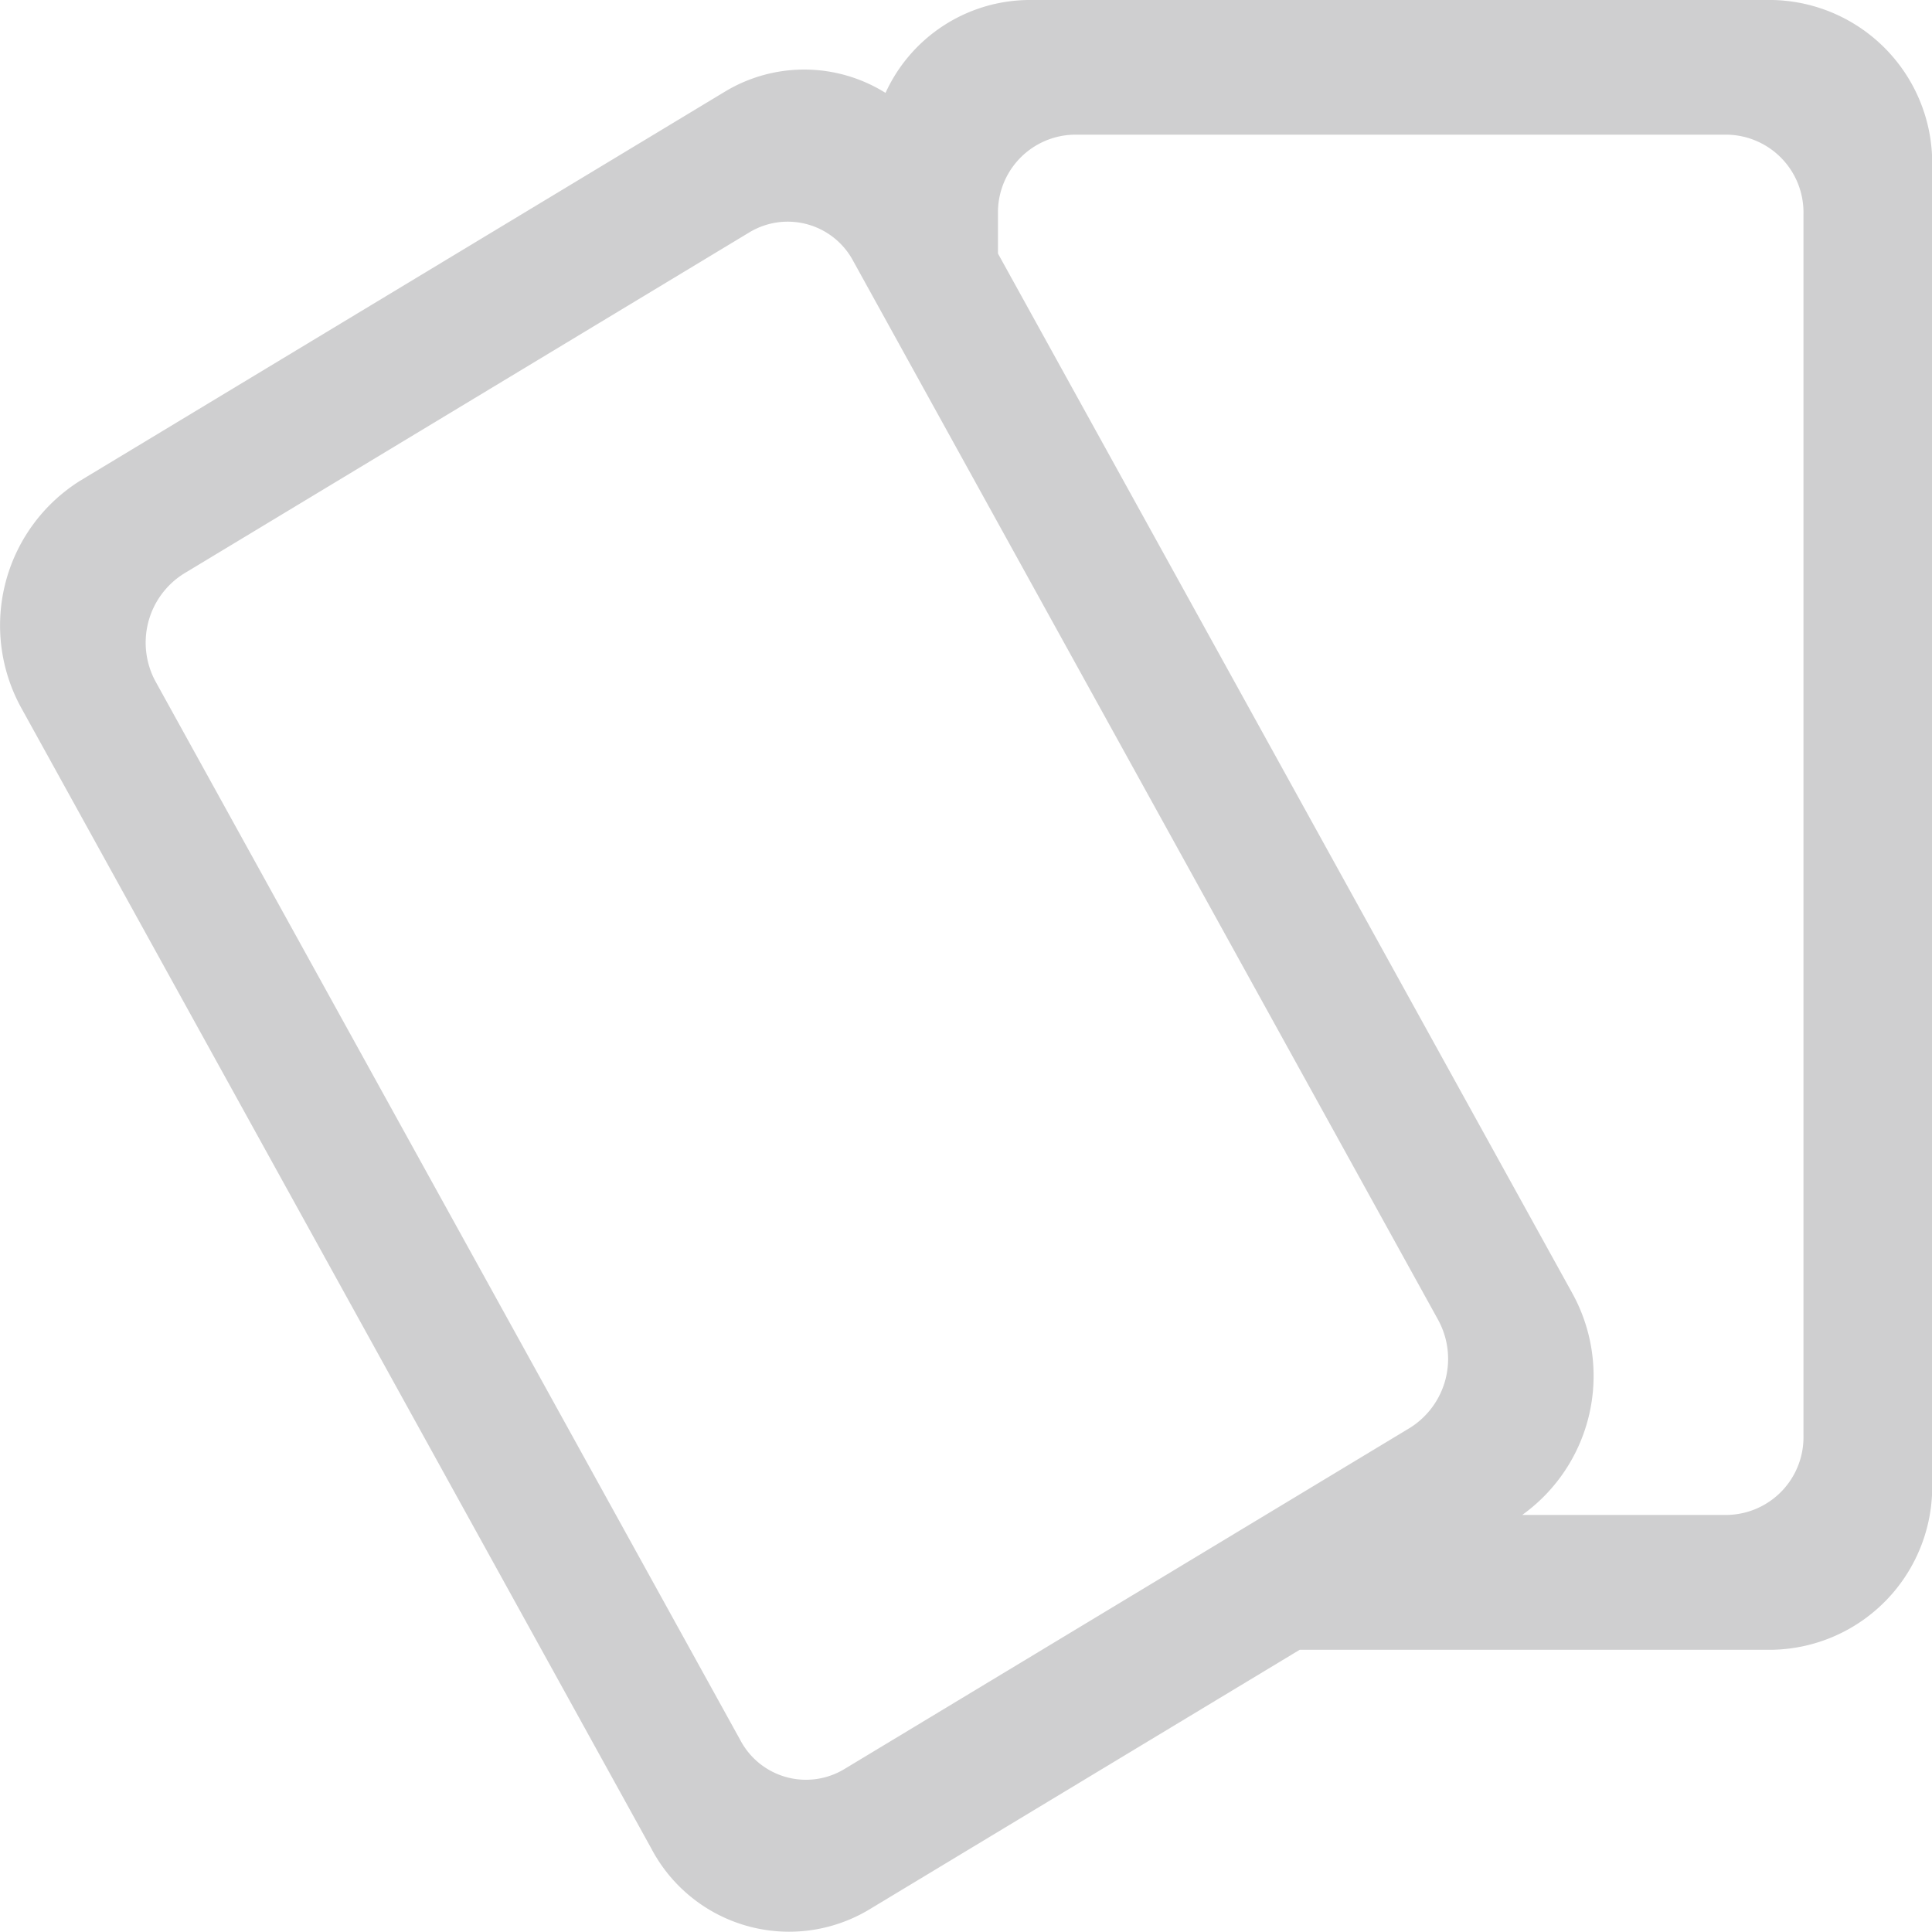 <?xml version="1.0" standalone="no"?><!DOCTYPE svg PUBLIC "-//W3C//DTD SVG 1.1//EN" "http://www.w3.org/Graphics/SVG/1.1/DTD/svg11.dtd"><svg t="1533526643436" class="icon" style="" viewBox="0 0 1024 1024" version="1.1" xmlns="http://www.w3.org/2000/svg" p-id="1766" xmlns:xlink="http://www.w3.org/1999/xlink" width="32" height="32"><defs><style type="text/css"></style></defs><path d="M1024.096 88.277v697.877a86.421 86.421 0 0 1-84.459 88.256H688.886l-228.267 137.728a82.517 82.517 0 0 1-115.371-32.32L11.424 375.467a90.539 90.539 0 0 1 30.933-120.597l341.653-206.165a81.259 81.259 0 0 1 85.333 0.533A84.203 84.203 0 0 1 545.12 0h394.517A86.443 86.443 0 0 1 1024.096 88.277z m-262.016 610.987L452.299 138.475a39.317 39.317 0 0 0-54.976-15.403L97.376 304.085a43.157 43.157 0 0 0-14.741 57.472l309.76 560.768a39.339 39.339 0 0 0 54.997 15.403l300.032-181.013a43.136 43.136 0 0 0 14.656-57.451z m153.472-627.883H569.206a41.195 41.195 0 0 0-40.256 42.069V134.4l304.32 550.891a90.688 90.688 0 0 1-26.453 117.653h108.8a41.173 41.173 0 0 0 40.256-42.048V113.451a41.195 41.195 0 0 0-40.32-42.069z" fill="#cfcfd0" p-id="1767"></path></svg>
